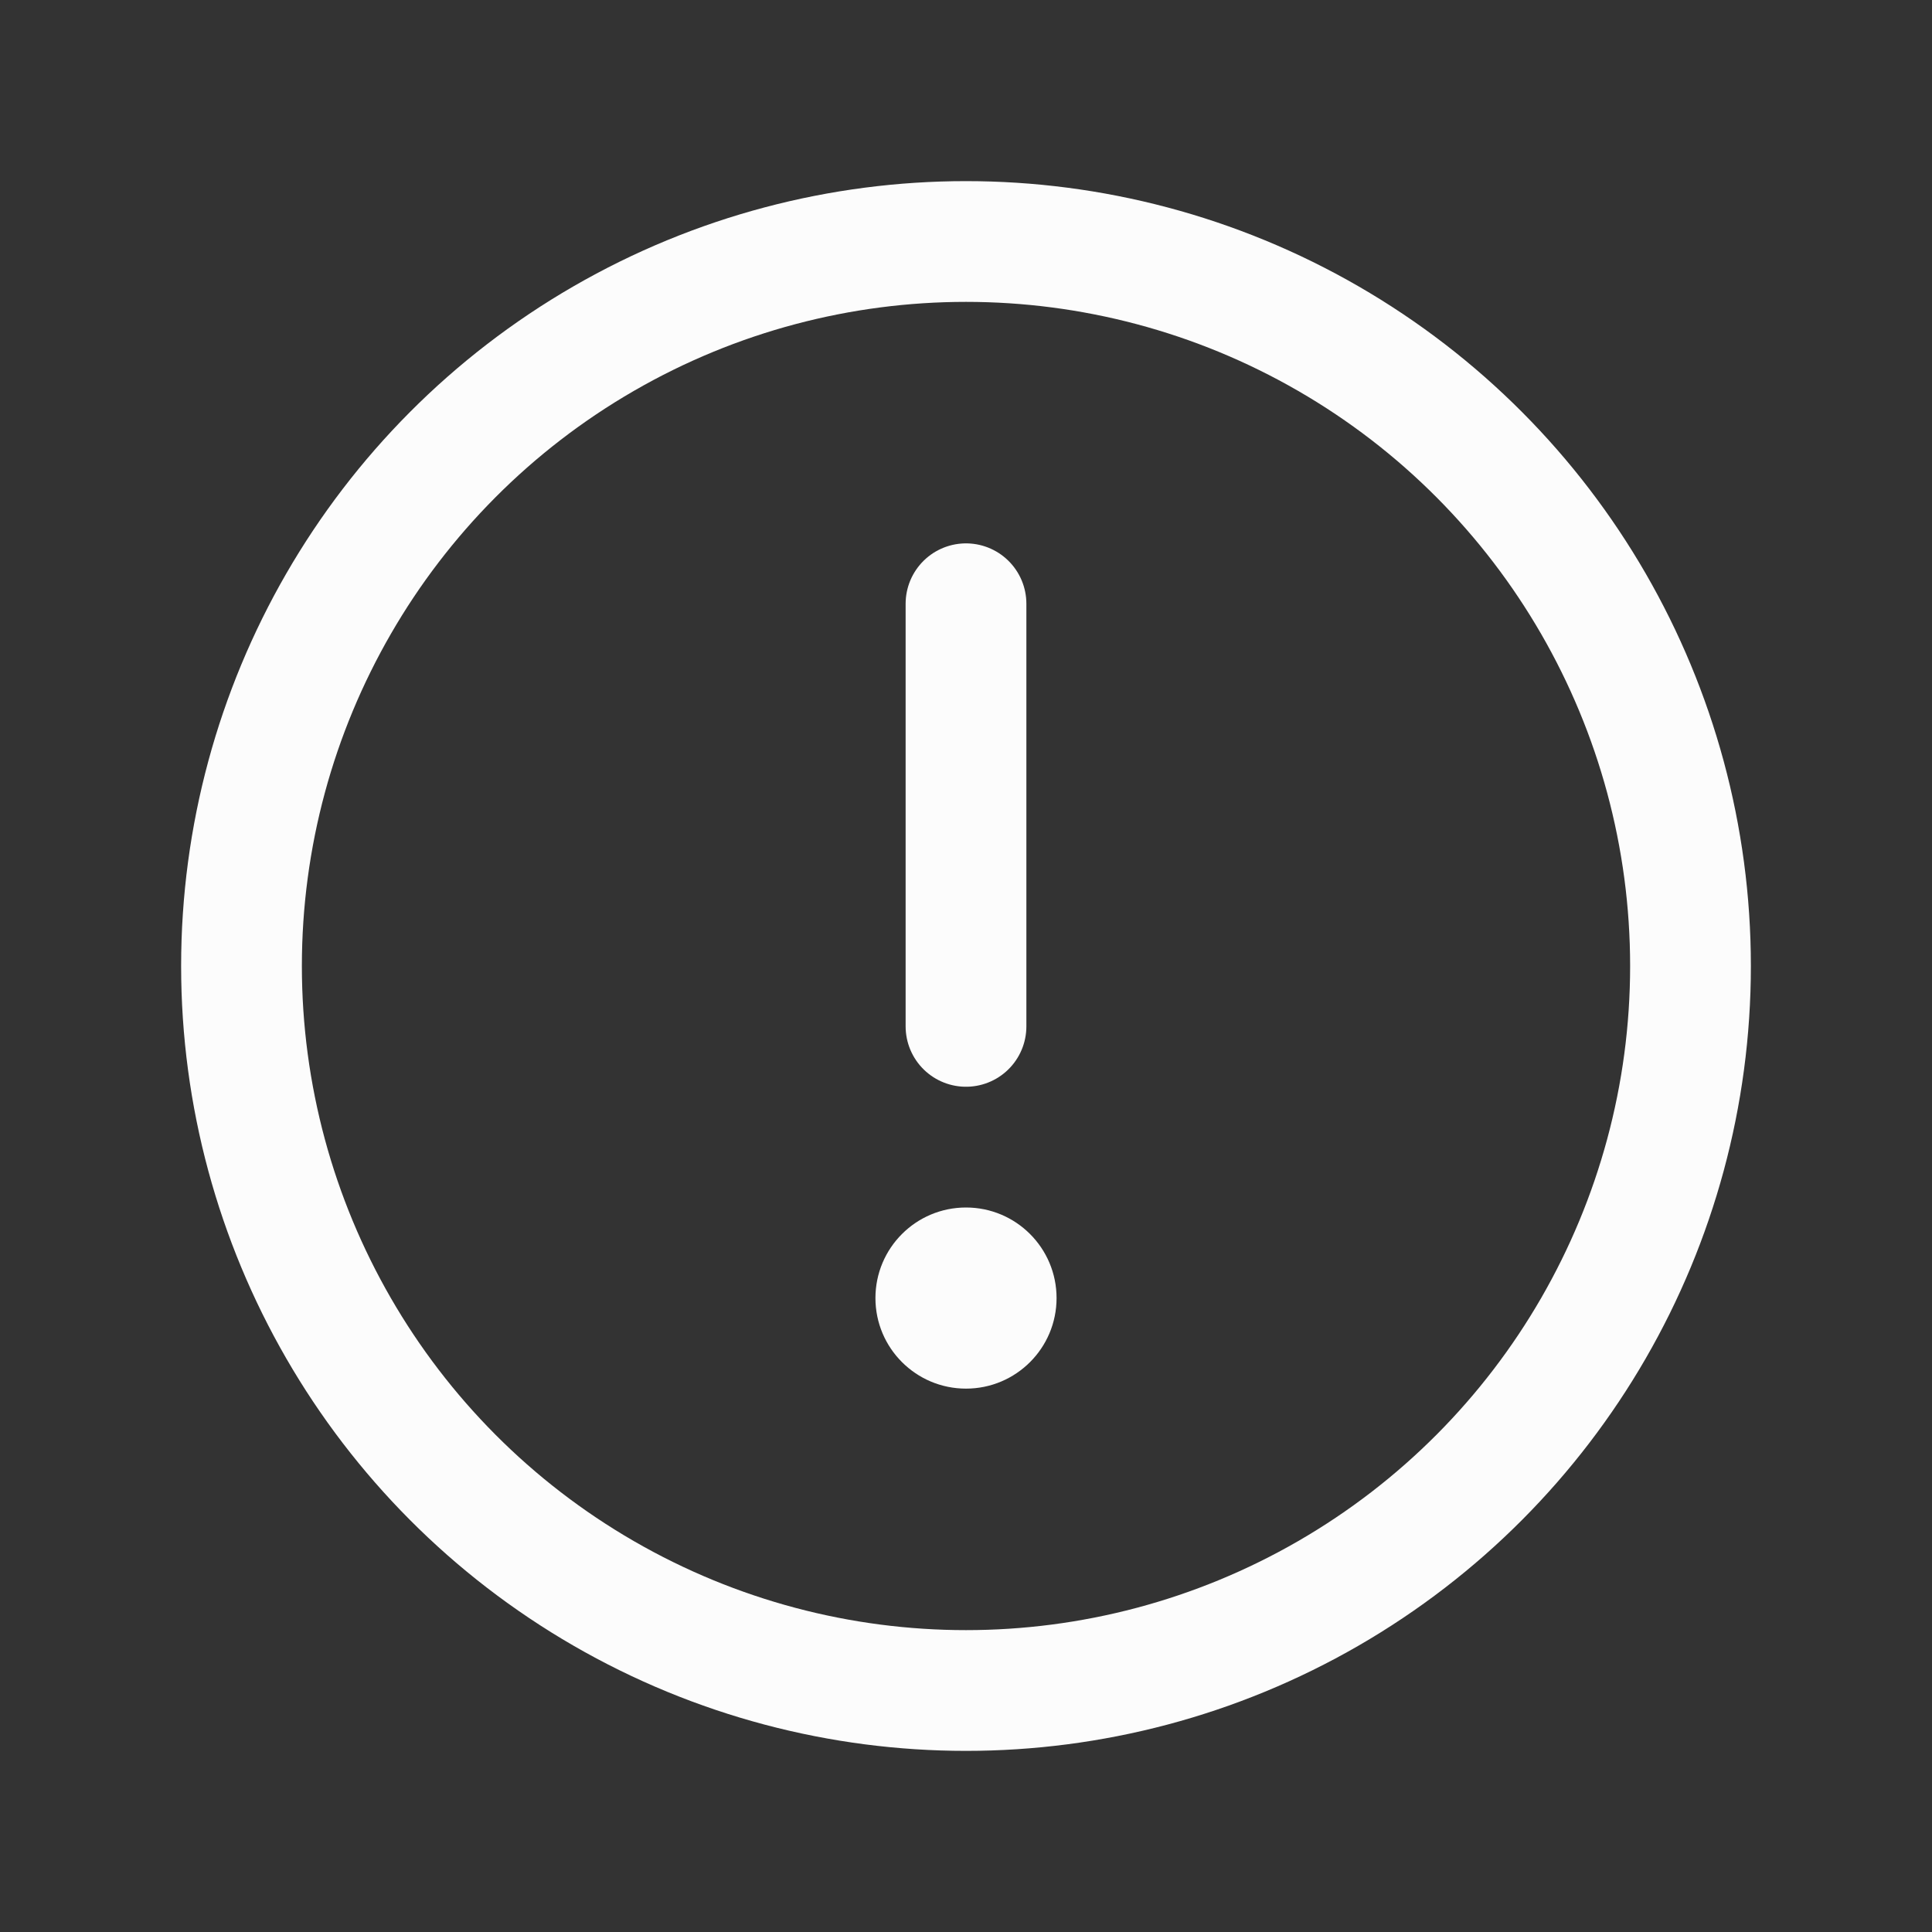 <svg xmlns="http://www.w3.org/2000/svg" width="192" height="192" fill="#fcfcfc" viewBox="0 0 256 256"><rect x="0" y="0" width="256" height="256" fill="#333333" stroke="none"/><rect width="256" height="256" fill="none"></rect><circle cx="128" cy="128" r="96" fill="none" stroke="#fcfcfc" stroke-miterlimit="10" stroke-width="16"></circle><line x1="128" y1="80" x2="128" y2="136" fill="none" stroke="#fcfcfc" stroke-linecap="round" stroke-linejoin="round" stroke-width="16"></line><circle cx="128" cy="172" r="12"></circle></svg>
